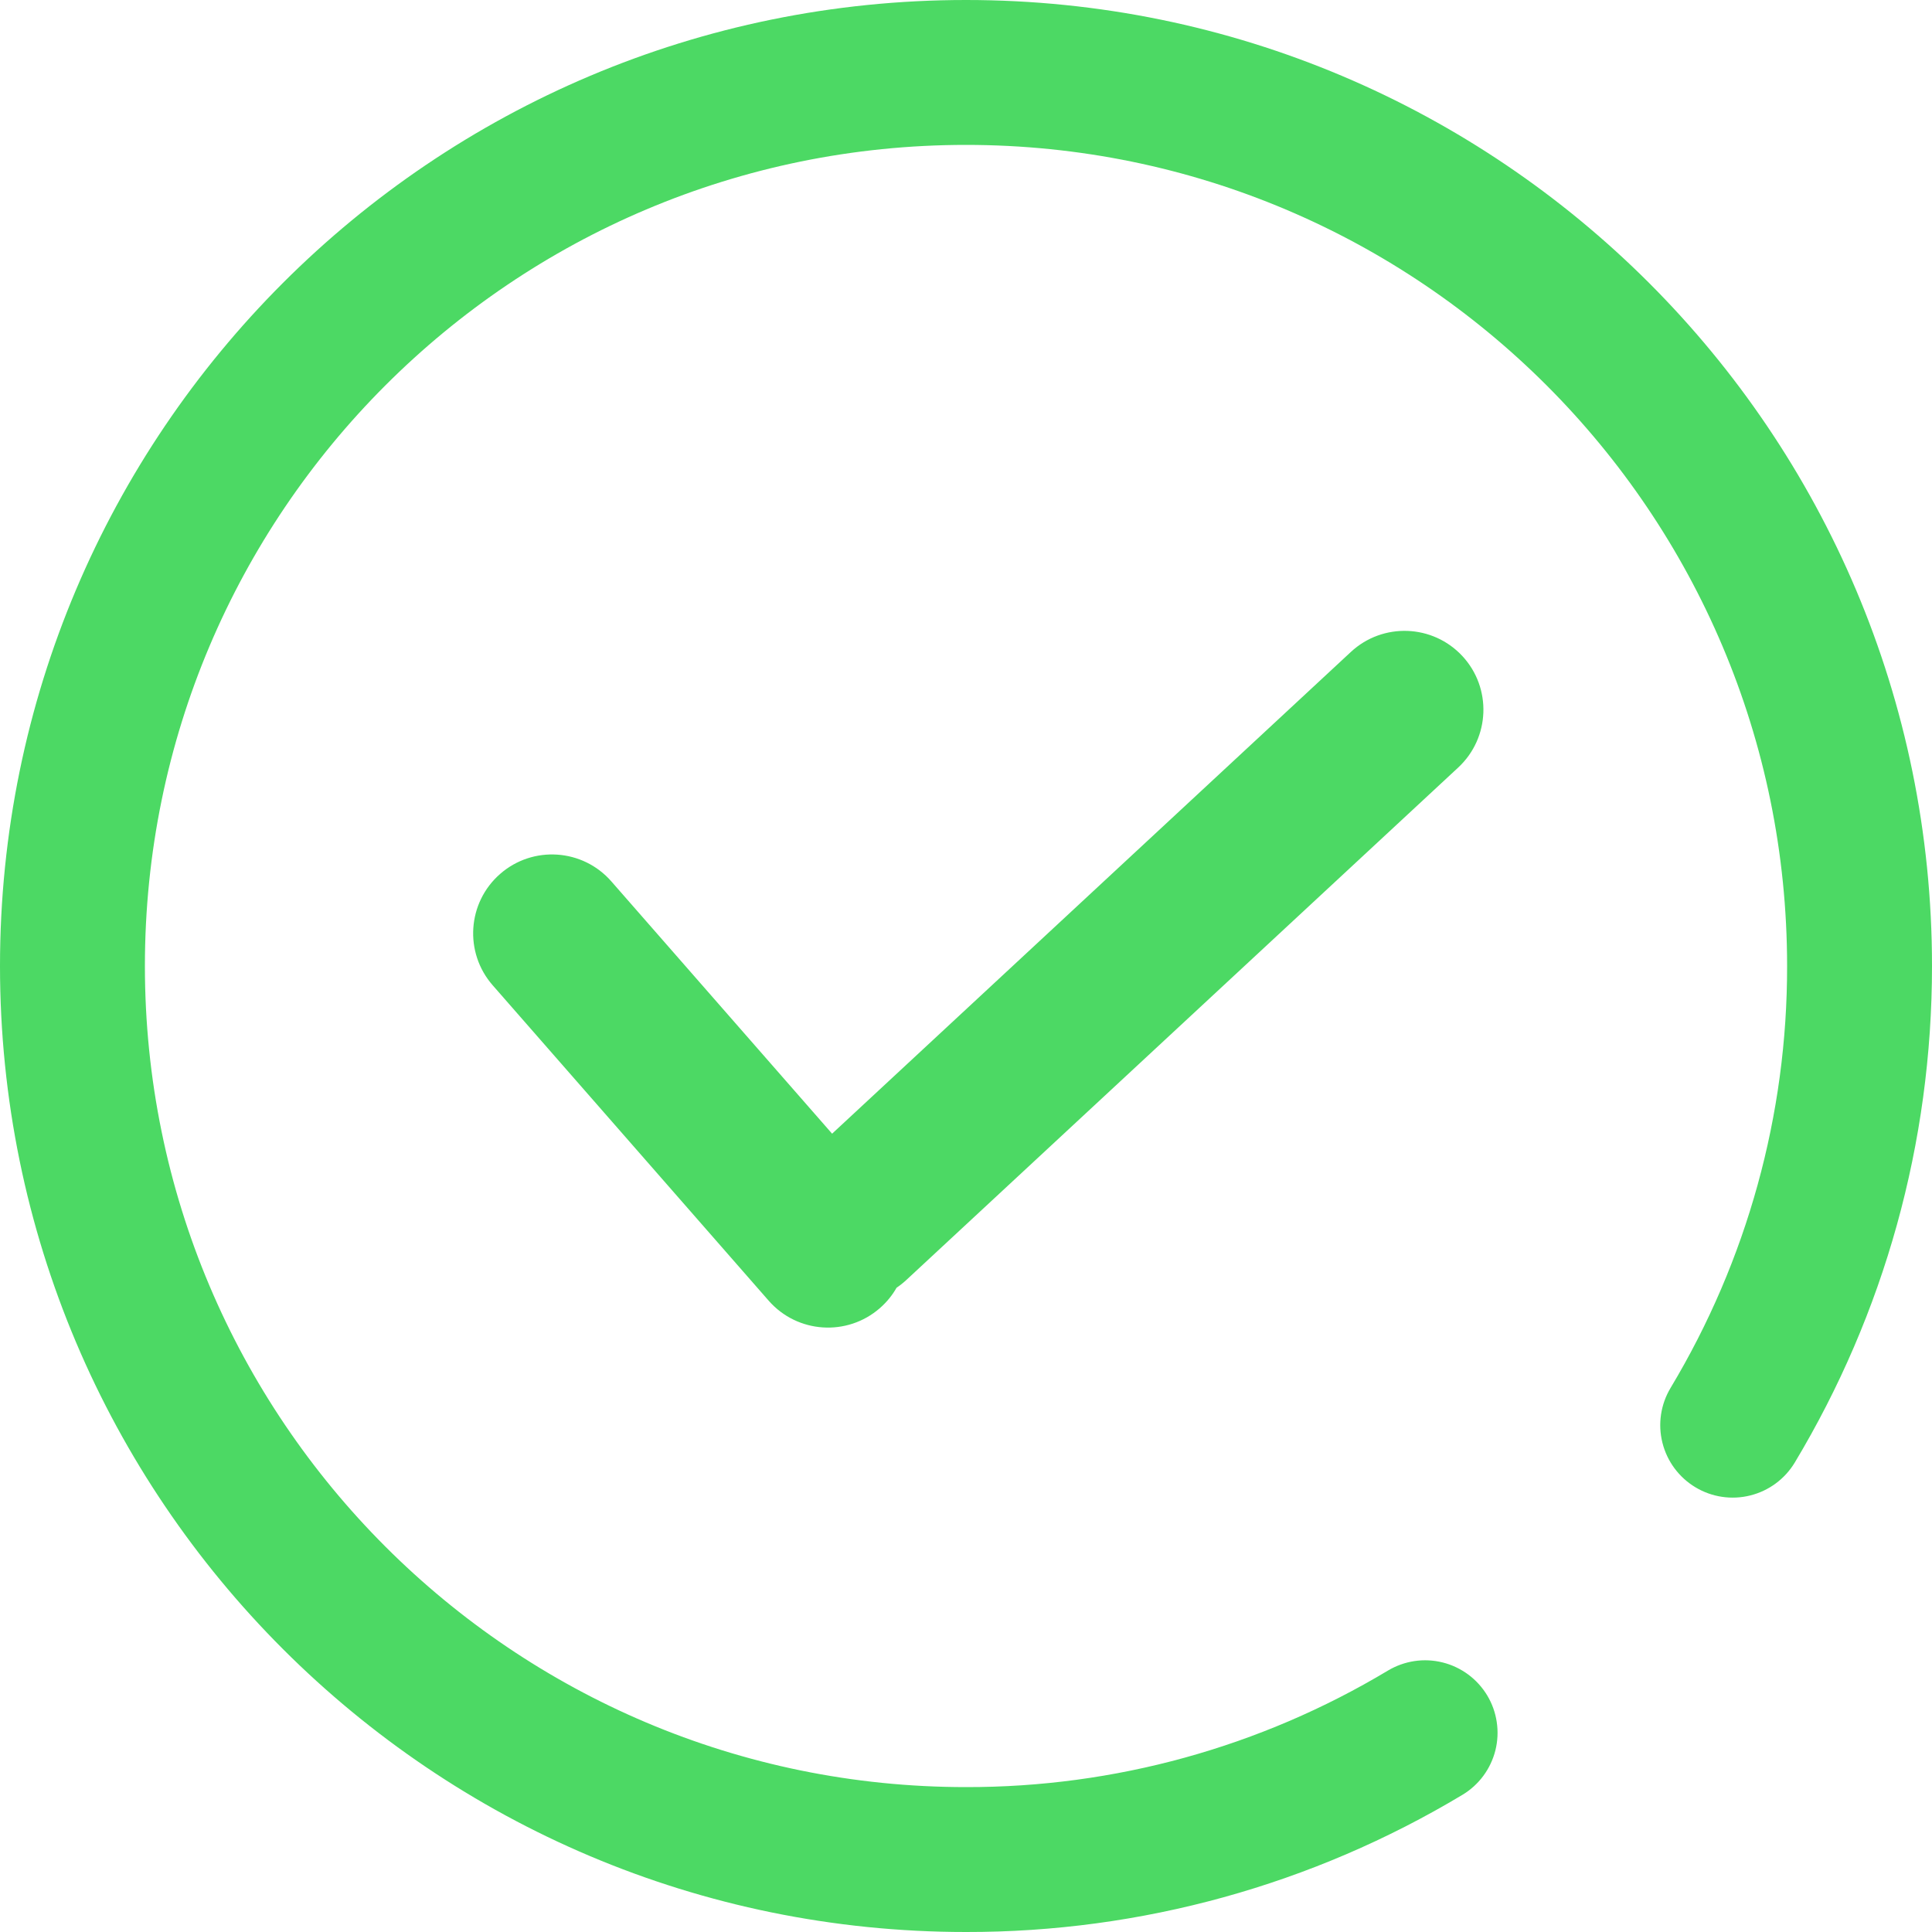 <svg width="49" height="49" viewBox="0 0 49 49" fill="none" xmlns="http://www.w3.org/2000/svg">
<g id="Union">
<path id="Union_2" fill-rule="evenodd" clip-rule="evenodd" d="M44.391 37.928C44.864 37.81 45.27 37.509 45.521 37.091C47.785 33.318 49 28.996 49 24.5C49 10.969 38.031 0 24.5 0C10.969 0 0 10.969 0 24.5C0 38.031 10.969 49 24.5 49C28.935 49.007 33.287 47.804 37.089 45.522C37.296 45.398 37.477 45.234 37.62 45.041C37.764 44.847 37.868 44.626 37.927 44.392C37.985 44.158 37.997 43.915 37.961 43.676C37.926 43.437 37.844 43.208 37.72 43.001C37.595 42.794 37.432 42.614 37.238 42.47C37.044 42.327 36.824 42.222 36.59 42.164C36.355 42.105 36.112 42.093 35.873 42.129C35.635 42.165 35.406 42.247 35.199 42.371C31.967 44.31 28.268 45.332 24.5 45.325C12.998 45.325 3.675 36.002 3.675 24.5C3.675 12.998 12.998 3.675 24.5 3.675C36.002 3.675 45.325 12.998 45.325 24.5C45.331 28.269 44.31 31.968 42.37 35.2C42.119 35.618 42.044 36.118 42.163 36.591C42.281 37.064 42.582 37.47 43 37.721C43.417 37.972 43.918 38.047 44.391 37.928ZM37.089 16.639C37.84 17.448 37.793 18.714 36.984 19.466L22.984 32.466C22.906 32.538 22.824 32.603 22.739 32.66C22.631 32.85 22.49 33.025 22.317 33.176C21.486 33.903 20.222 33.819 19.495 32.988L12.495 24.988C11.768 24.157 11.852 22.893 12.683 22.166C13.514 21.438 14.778 21.523 15.505 22.354L21.104 28.753L34.262 16.534C35.072 15.783 36.337 15.83 37.089 16.639Z" fill="#4CD964"/>
</g>
</svg>
